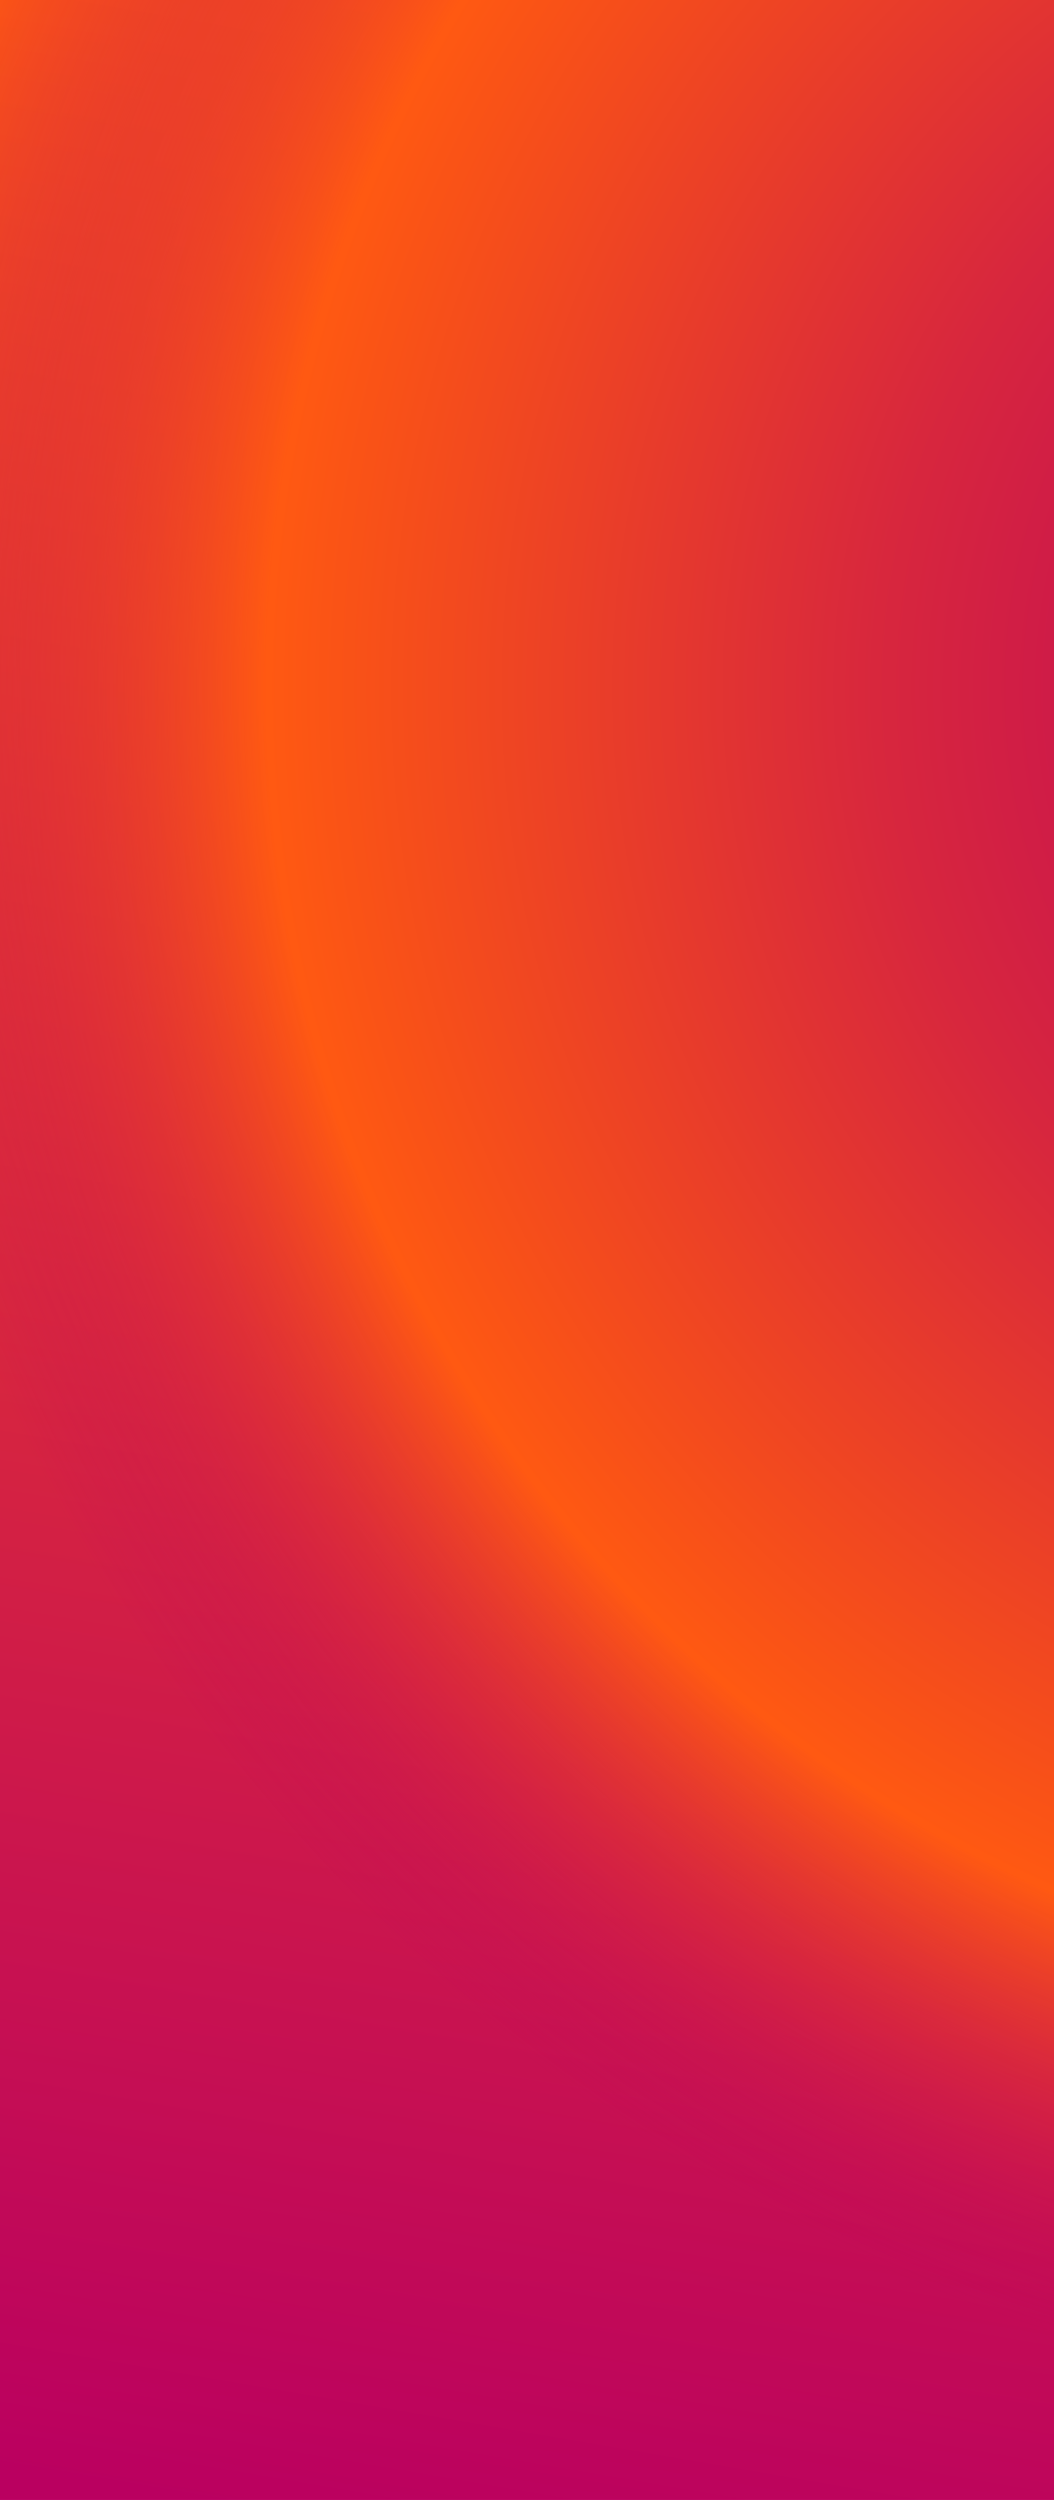 <svg width="135" height="320" viewBox="0 0 135 320" fill="none" xmlns="http://www.w3.org/2000/svg">
<rect x="0" y="0" width="135" height="320" fill="#333333" stroke="none"/>
<g clip-path="url(#clip0_820_596)">
<rect width="320" height="135" transform="translate(0 320) rotate(-90)" fill="white"/>
<rect width="320" height="135" transform="translate(0 320) rotate(-90)" fill="url(#paint0_linear_820_596)"/>
<g clip-path="url(#clip1_820_596)">
<rect width="320" height="135" transform="translate(0 320) rotate(-90)" fill="white"/>
<rect width="320" height="135" transform="translate(0 320) rotate(-90)" fill="url(#paint1_linear_820_596)"/>
<path d="M432 86.5C432 -38.593 330.593 -140 205.5 -140C80.407 -140 -21 -38.593 -21 86.5C-21 211.593 80.407 313 205.5 313C330.593 313 432 211.593 432 86.5Z" fill="url(#paint2_radial_820_596)"/>
</g>
</g>
<defs>
<linearGradient id="paint0_linear_820_596" x1="5.714" y1="6.603" x2="103.025" y2="181.369" gradientUnits="userSpaceOnUse">
<stop stop-color="#E95C22"/>
<stop offset="0.99" stop-color="#FBBF24"/>
</linearGradient>
<linearGradient id="paint1_linear_820_596" x1="2.66044e-06" y1="18.735" x2="343.013" y2="77.346" gradientUnits="userSpaceOnUse">
<stop stop-color="#BA0060"/>
<stop offset="0.95" stop-color="#FF5912"/>
</linearGradient>
<radialGradient id="paint2_radial_820_596" cx="0" cy="0" r="1" gradientUnits="userSpaceOnUse" gradientTransform="translate(205.5 86.5) rotate(-90) scale(226.5 226.5)">
<stop stop-color="#BA0060"/>
<stop offset="0.15" stop-color="#C20A56"/>
<stop offset="0.4" stop-color="#D7263E"/>
<stop offset="0.72" stop-color="#FA5316"/>
<stop offset="0.76" stop-color="#FF5912"/>
<stop offset="1" stop-color="#BA0060" stop-opacity="0"/>
</radialGradient>
<clipPath id="clip0_820_596">
<rect width="320" height="135" fill="white" transform="translate(0 320) rotate(-90)"/>
</clipPath>
<clipPath id="clip1_820_596">
<rect width="320" height="135" fill="white" transform="translate(0 320) rotate(-90)"/>
</clipPath>
</defs>
</svg>

